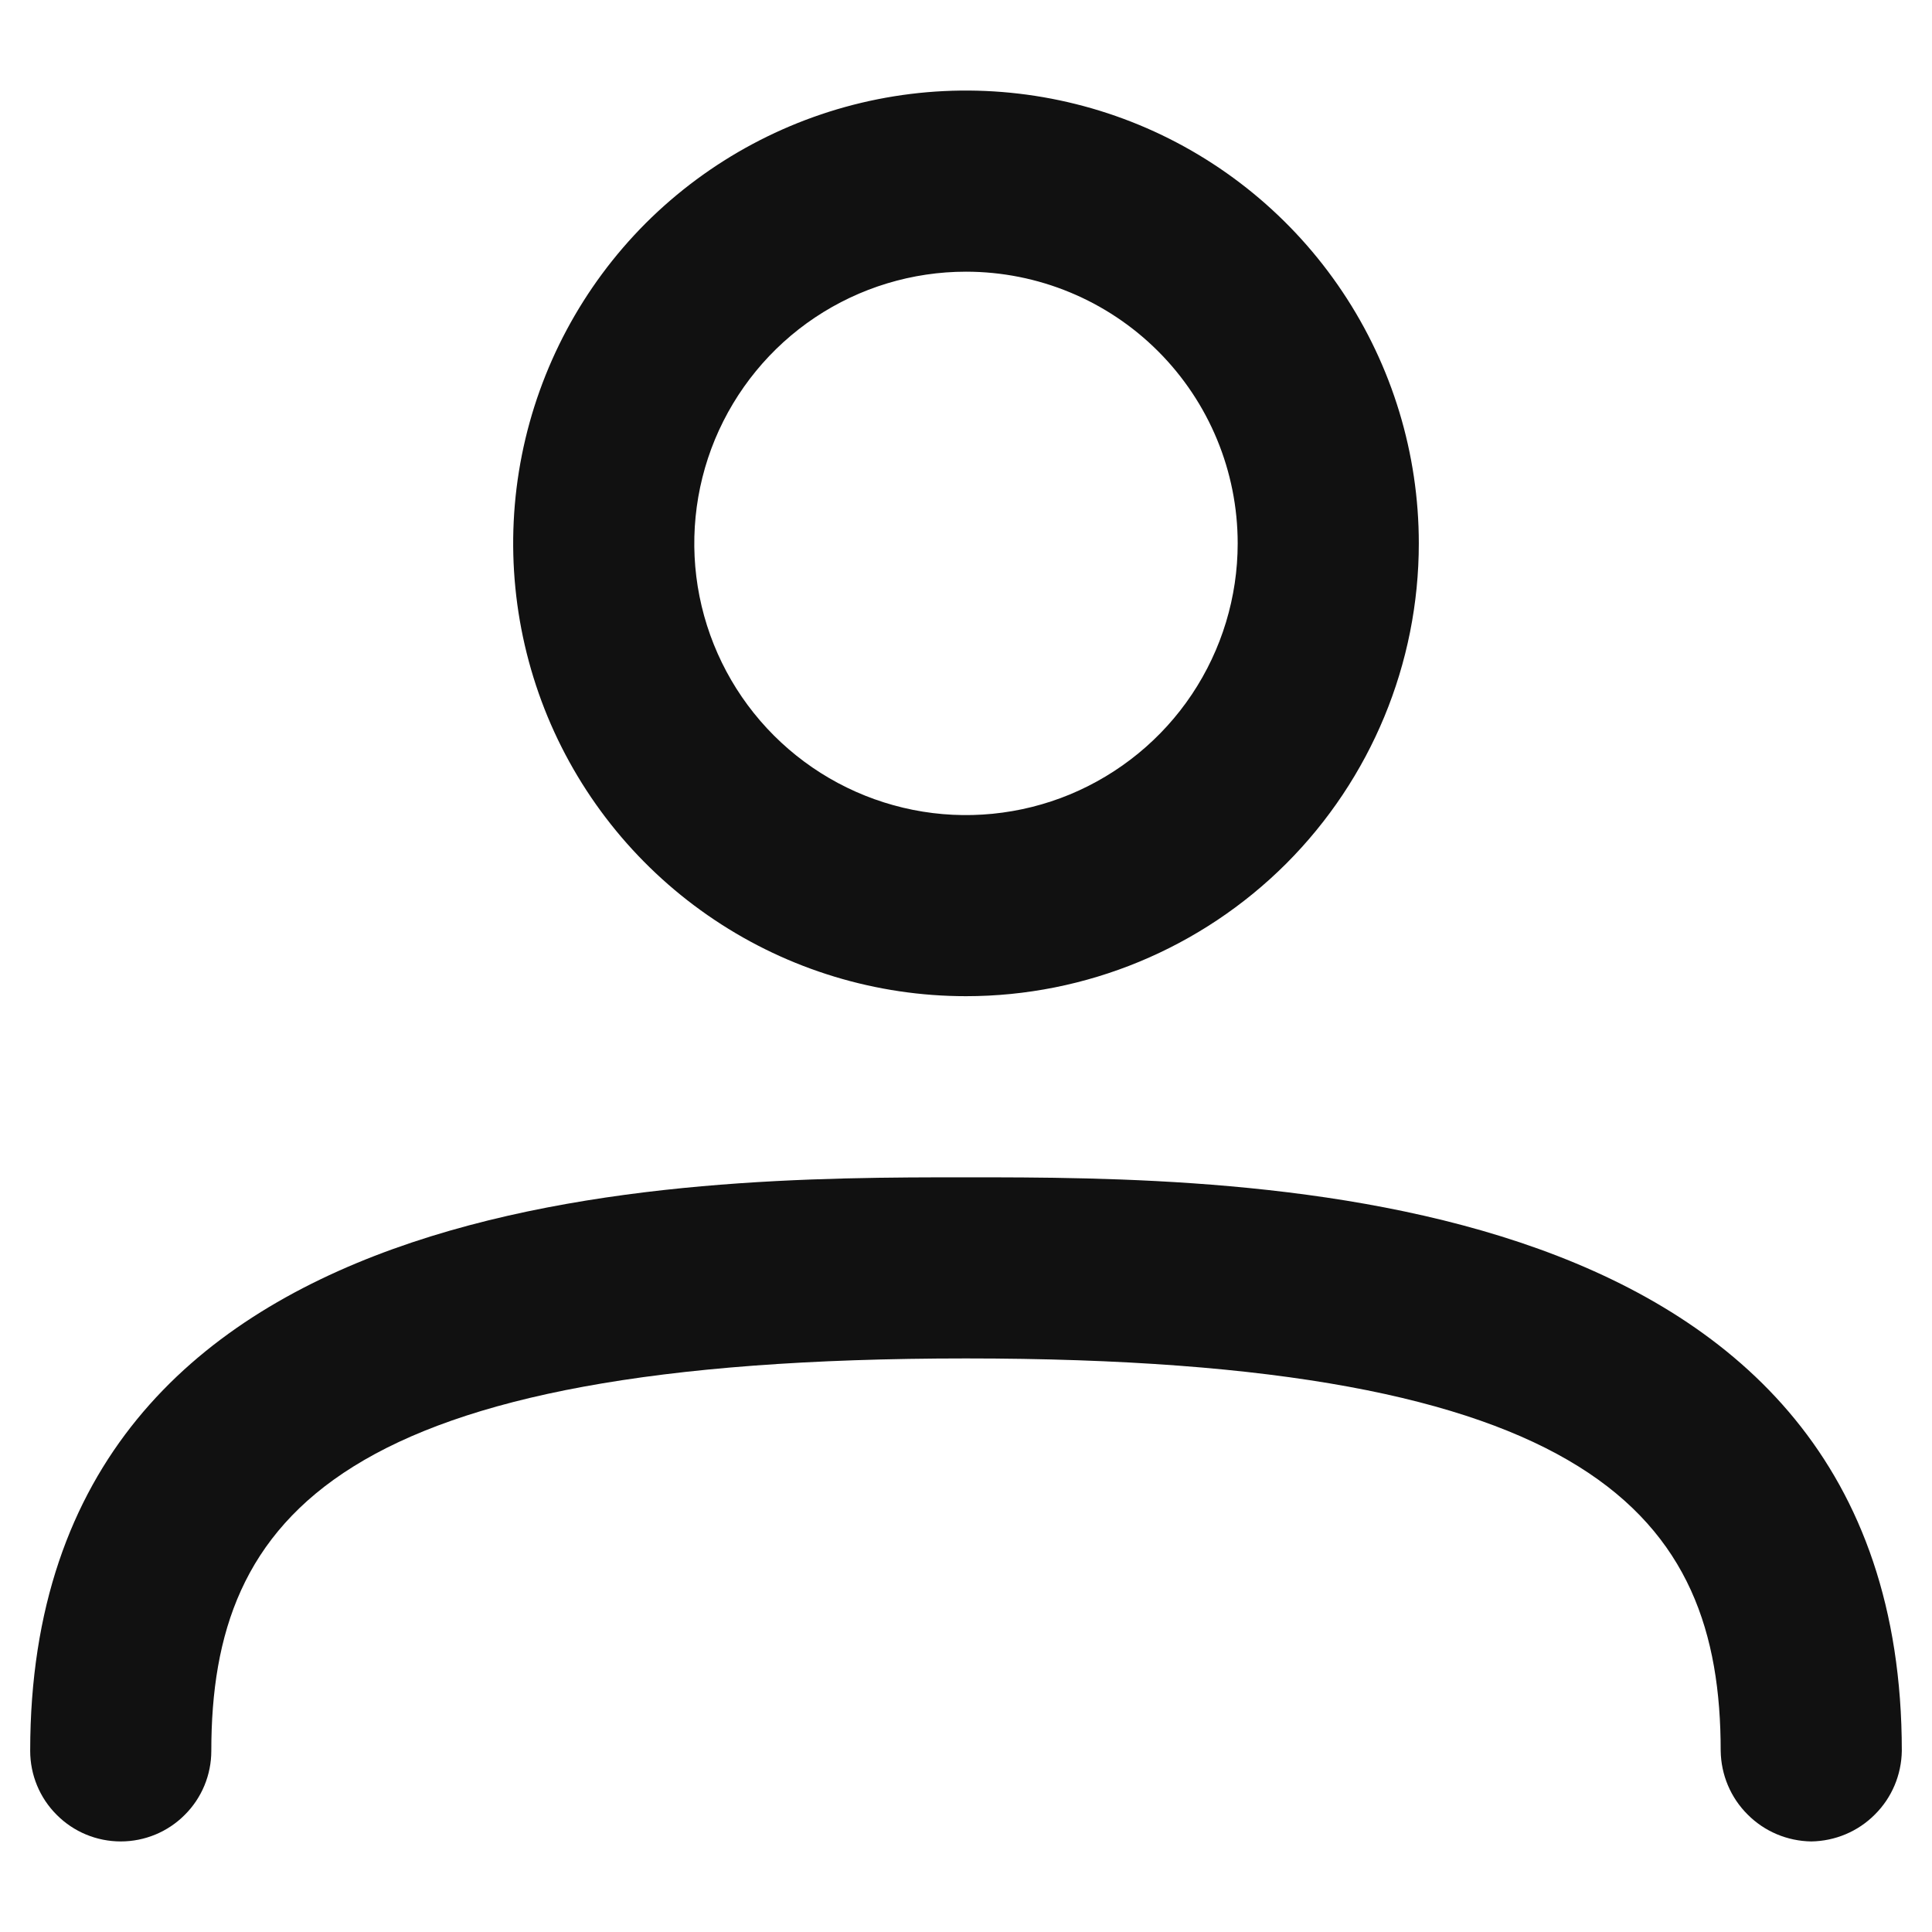 <svg width="16" height="16" viewBox="0 0 16 16" fill="none" xmlns="http://www.w3.org/2000/svg">
<path d="M8 8.25C7.258 8.25 6.533 8.03 5.917 7.618C5.3 7.206 4.819 6.62 4.535 5.935C4.252 5.25 4.177 4.496 4.322 3.768C4.467 3.041 4.824 2.373 5.348 1.848C5.873 1.324 6.541 0.967 7.268 0.822C7.996 0.677 8.75 0.752 9.435 1.035C10.12 1.319 10.706 1.8 11.118 2.417C11.53 3.033 11.75 3.758 11.75 4.5C11.75 5.495 11.355 6.448 10.652 7.152C9.948 7.855 8.995 8.25 8 8.25ZM8 2.25C7.555 2.25 7.12 2.382 6.75 2.629C6.38 2.876 6.092 3.228 5.921 3.639C5.751 4.05 5.706 4.503 5.793 4.939C5.88 5.375 6.094 5.776 6.409 6.091C6.724 6.406 7.125 6.62 7.561 6.707C7.997 6.794 8.45 6.749 8.861 6.579C9.272 6.408 9.624 6.12 9.871 5.75C10.118 5.38 10.25 4.945 10.25 4.5C10.25 3.903 10.013 3.331 9.591 2.909C9.169 2.487 8.597 2.25 8 2.25ZM15 15.25C14.802 15.247 14.613 15.168 14.473 15.027C14.332 14.887 14.253 14.698 14.25 14.5C14.25 12.55 13.19 11.25 8 11.25C2.81 11.25 1.75 12.55 1.75 14.5C1.75 14.699 1.671 14.89 1.53 15.03C1.39 15.171 1.199 15.25 1 15.25C0.801 15.25 0.61 15.171 0.47 15.03C0.329 14.89 0.25 14.699 0.25 14.5C0.25 9.75 5.68 9.75 8 9.75C10.32 9.75 15.75 9.75 15.75 14.5C15.747 14.698 15.668 14.887 15.527 15.027C15.387 15.168 15.198 15.247 15 15.25Z" fill="#111111"/>
</svg>
